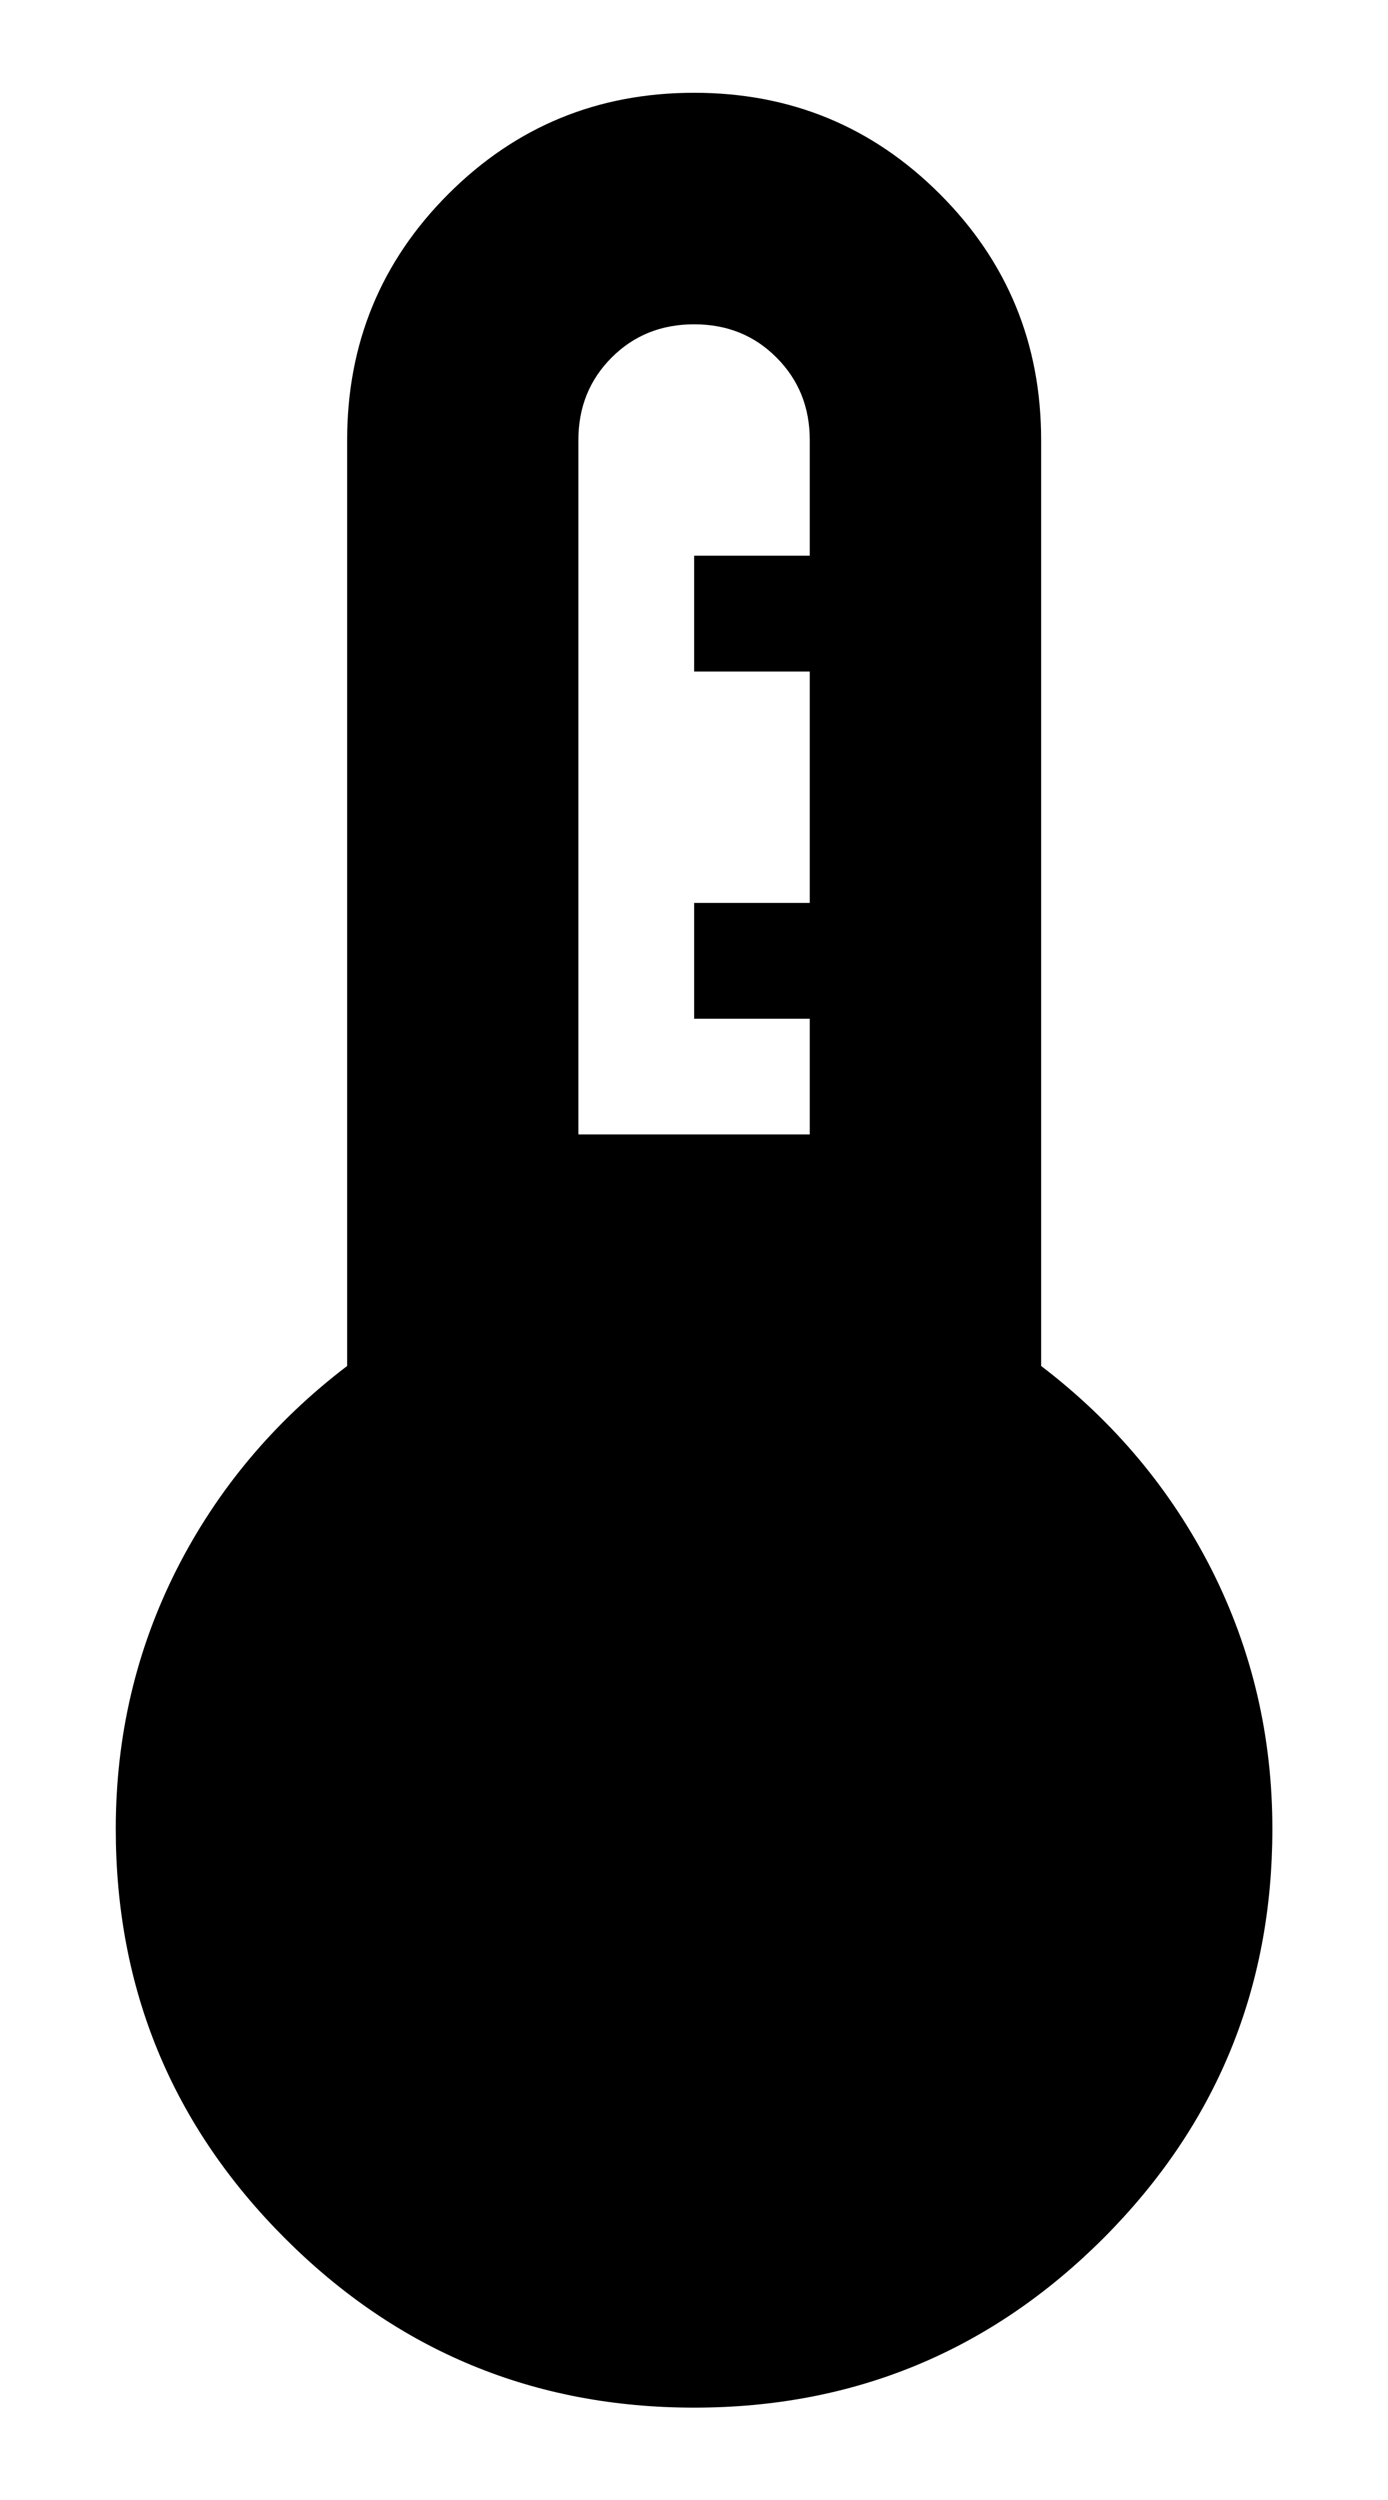<svg width="10" height="18" viewBox="0 0 10 18" fill="none" xmlns="http://www.w3.org/2000/svg">
<path d="M5.001 17.335C3.848 17.335 2.865 16.928 2.053 16.116C1.24 15.303 0.834 14.321 0.834 13.168C0.834 12.501 0.98 11.88 1.271 11.303C1.563 10.727 1.973 10.237 2.501 9.835V3.168C2.501 2.474 2.744 1.883 3.23 1.397C3.716 0.911 4.306 0.668 5.001 0.668C5.695 0.668 6.285 0.911 6.771 1.397C7.258 1.883 7.501 2.474 7.501 3.168V9.835C8.028 10.237 8.438 10.727 8.73 11.303C9.021 11.88 9.167 12.501 9.167 13.168C9.167 14.321 8.761 15.303 7.949 16.116C7.136 16.928 6.153 17.335 5.001 17.335ZM4.167 8.168H5.834V7.335H5.001V6.501H5.834V4.835H5.001V4.001H5.834V3.168C5.834 2.932 5.754 2.734 5.594 2.574C5.435 2.414 5.237 2.335 5.001 2.335C4.765 2.335 4.567 2.414 4.407 2.574C4.247 2.734 4.167 2.932 4.167 3.168V8.168Z" fill="black"/>
</svg>

